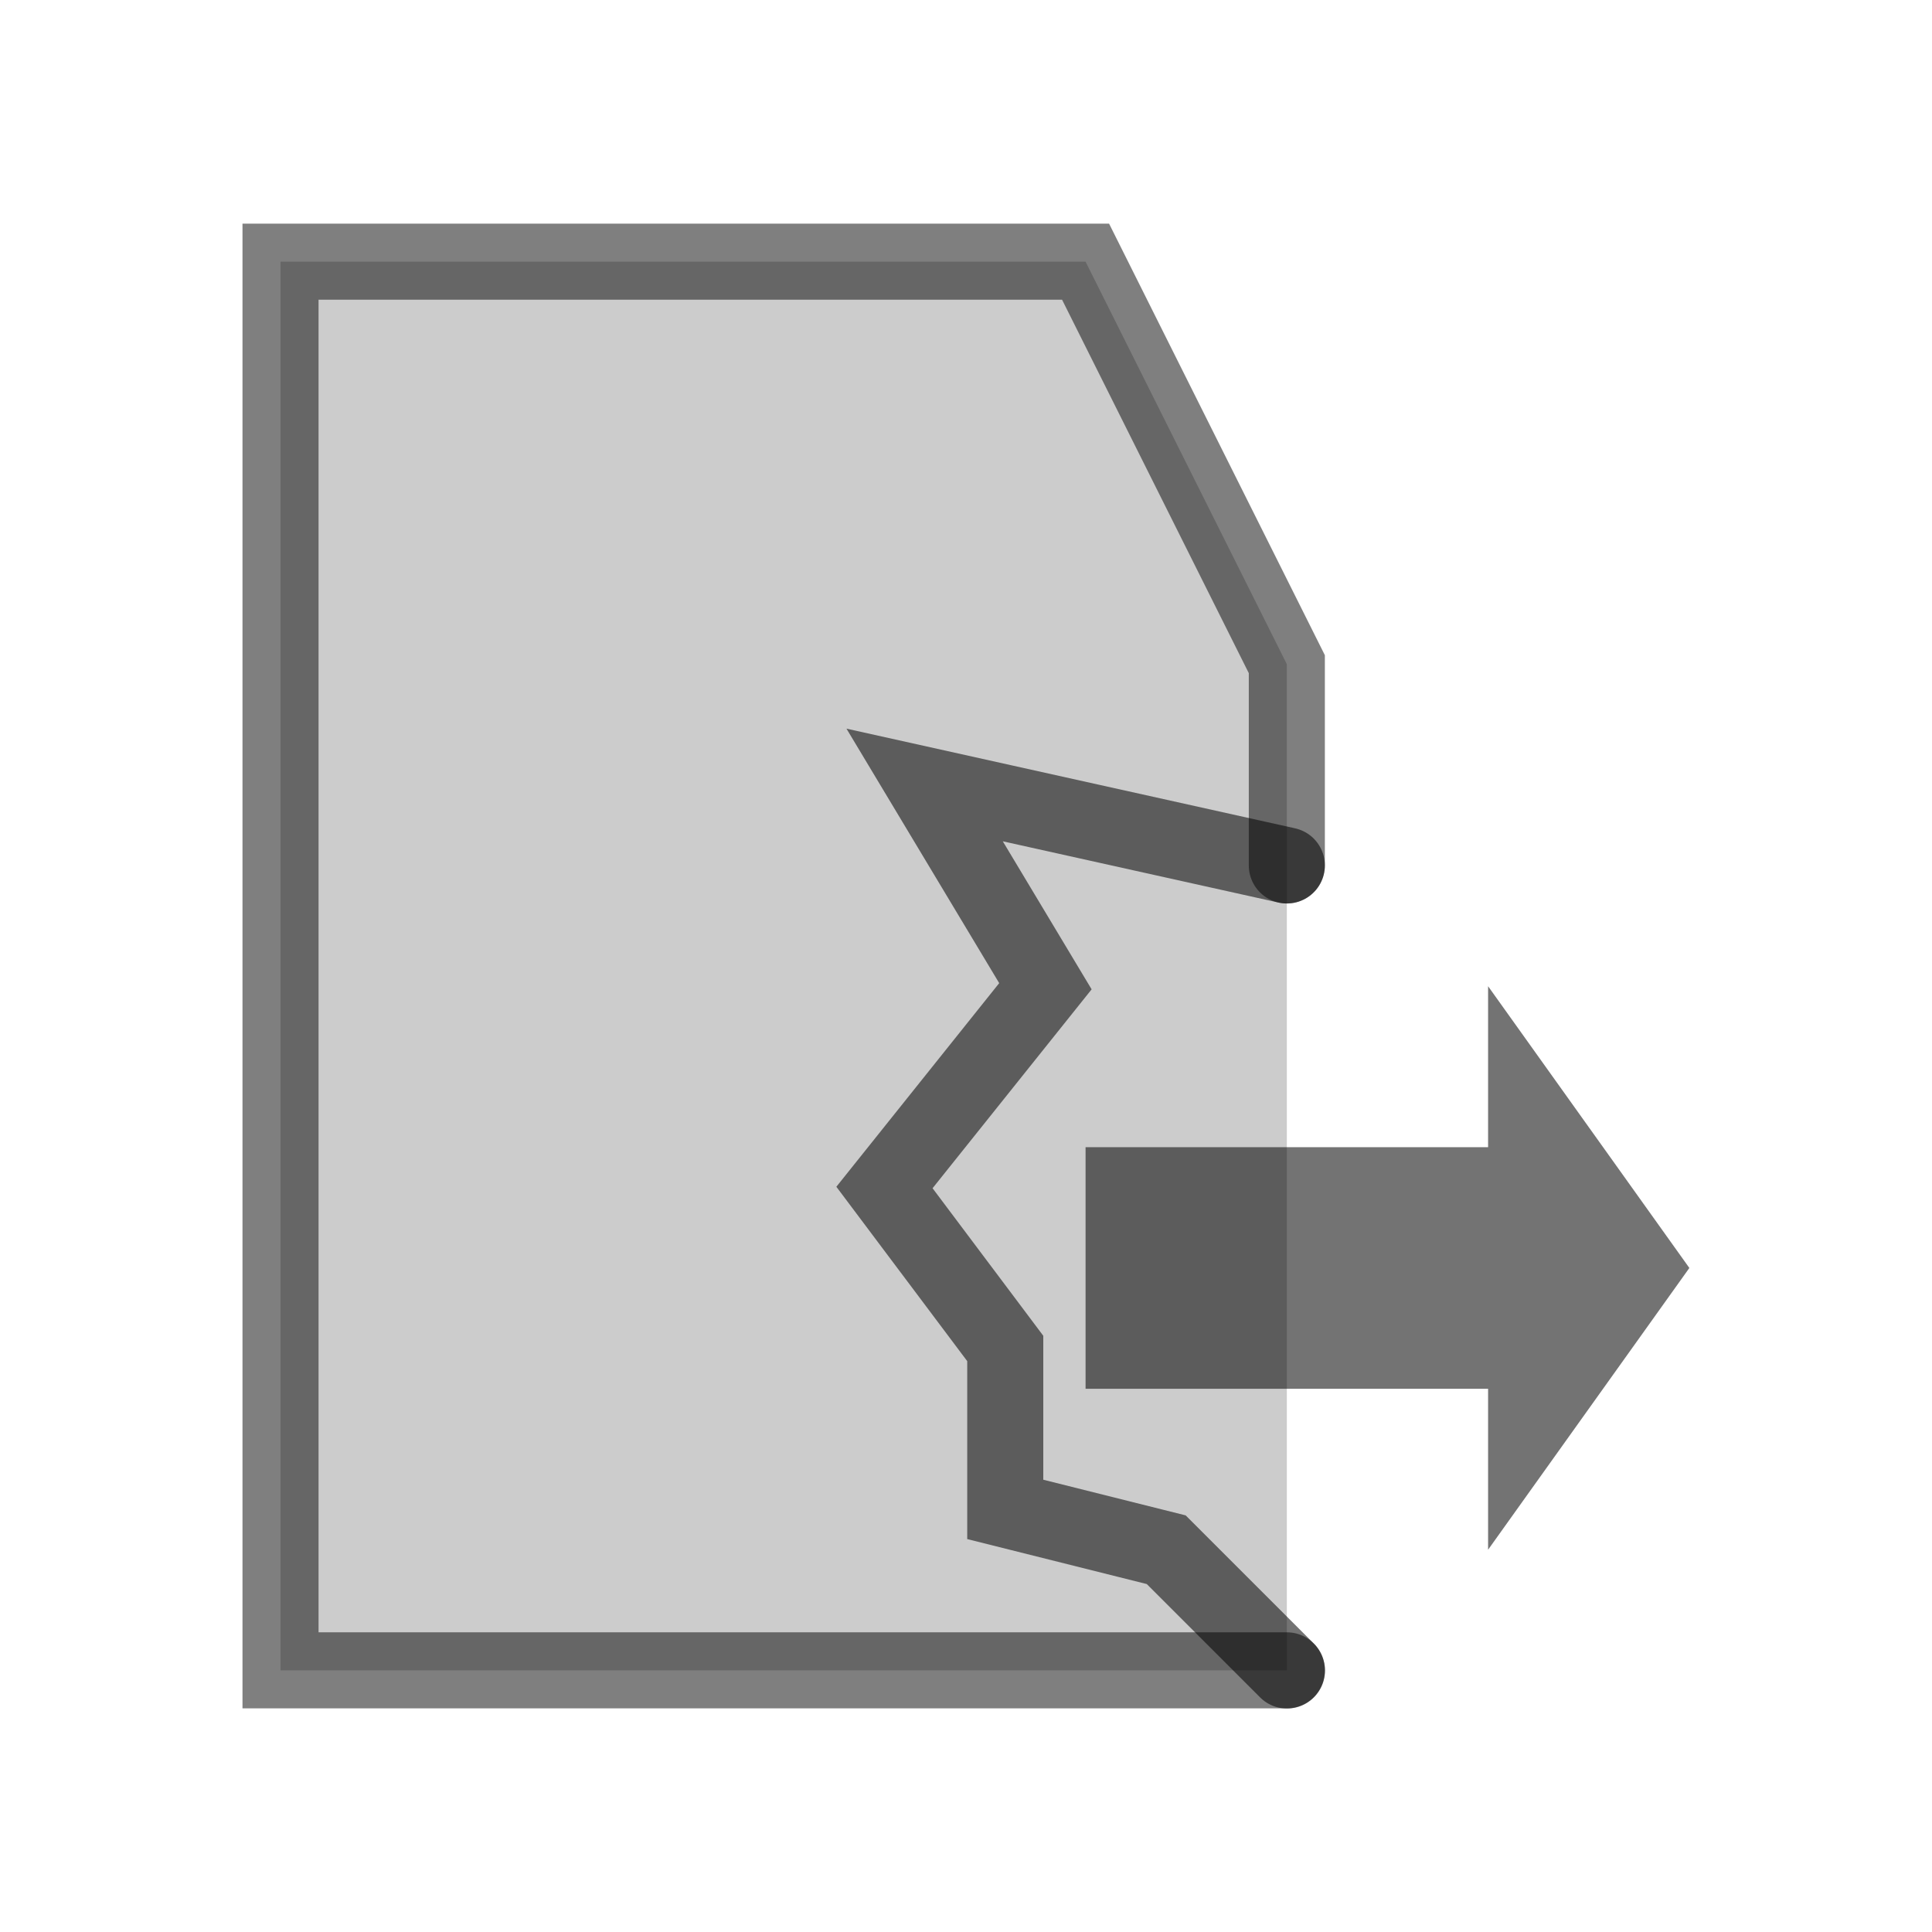 <svg id="svg8" width="48" height="48" version="1.1" viewBox="0 0 12.7 12.7" xmlns="http://www.w3.org/2000/svg">
  <g id="layer1">
    <path id="path905" d="m8.459 10.98h-6.615v-9.26h5.292l1.323 2.646v1.323" fill-opacity=".2" stroke="#000" stroke-linecap="round" stroke-opacity=".5" stroke-width=".5" style="mix-blend-mode:exclusion;paint-order:stroke fill markers"/>
    <path id="path907" d="m8.459 5.689-2.381-0.529 0.794 1.323-1.058 1.323 0.794 1.058v1.058l1.058 0.265 0.794 0.794" fill="none" stroke="#000" stroke-linecap="round" stroke-opacity=".55" stroke-width=".5" style="mix-blend-mode:exclusion;paint-order:stroke fill markers"/>
    <path id="path911" d="m7.136 7.541h2.646v-1.058l1.323 1.852-1.323 1.852v-1.058h-2.646z" fill-opacity=".55" stroke-width="0"/>
  </g>
</svg>
